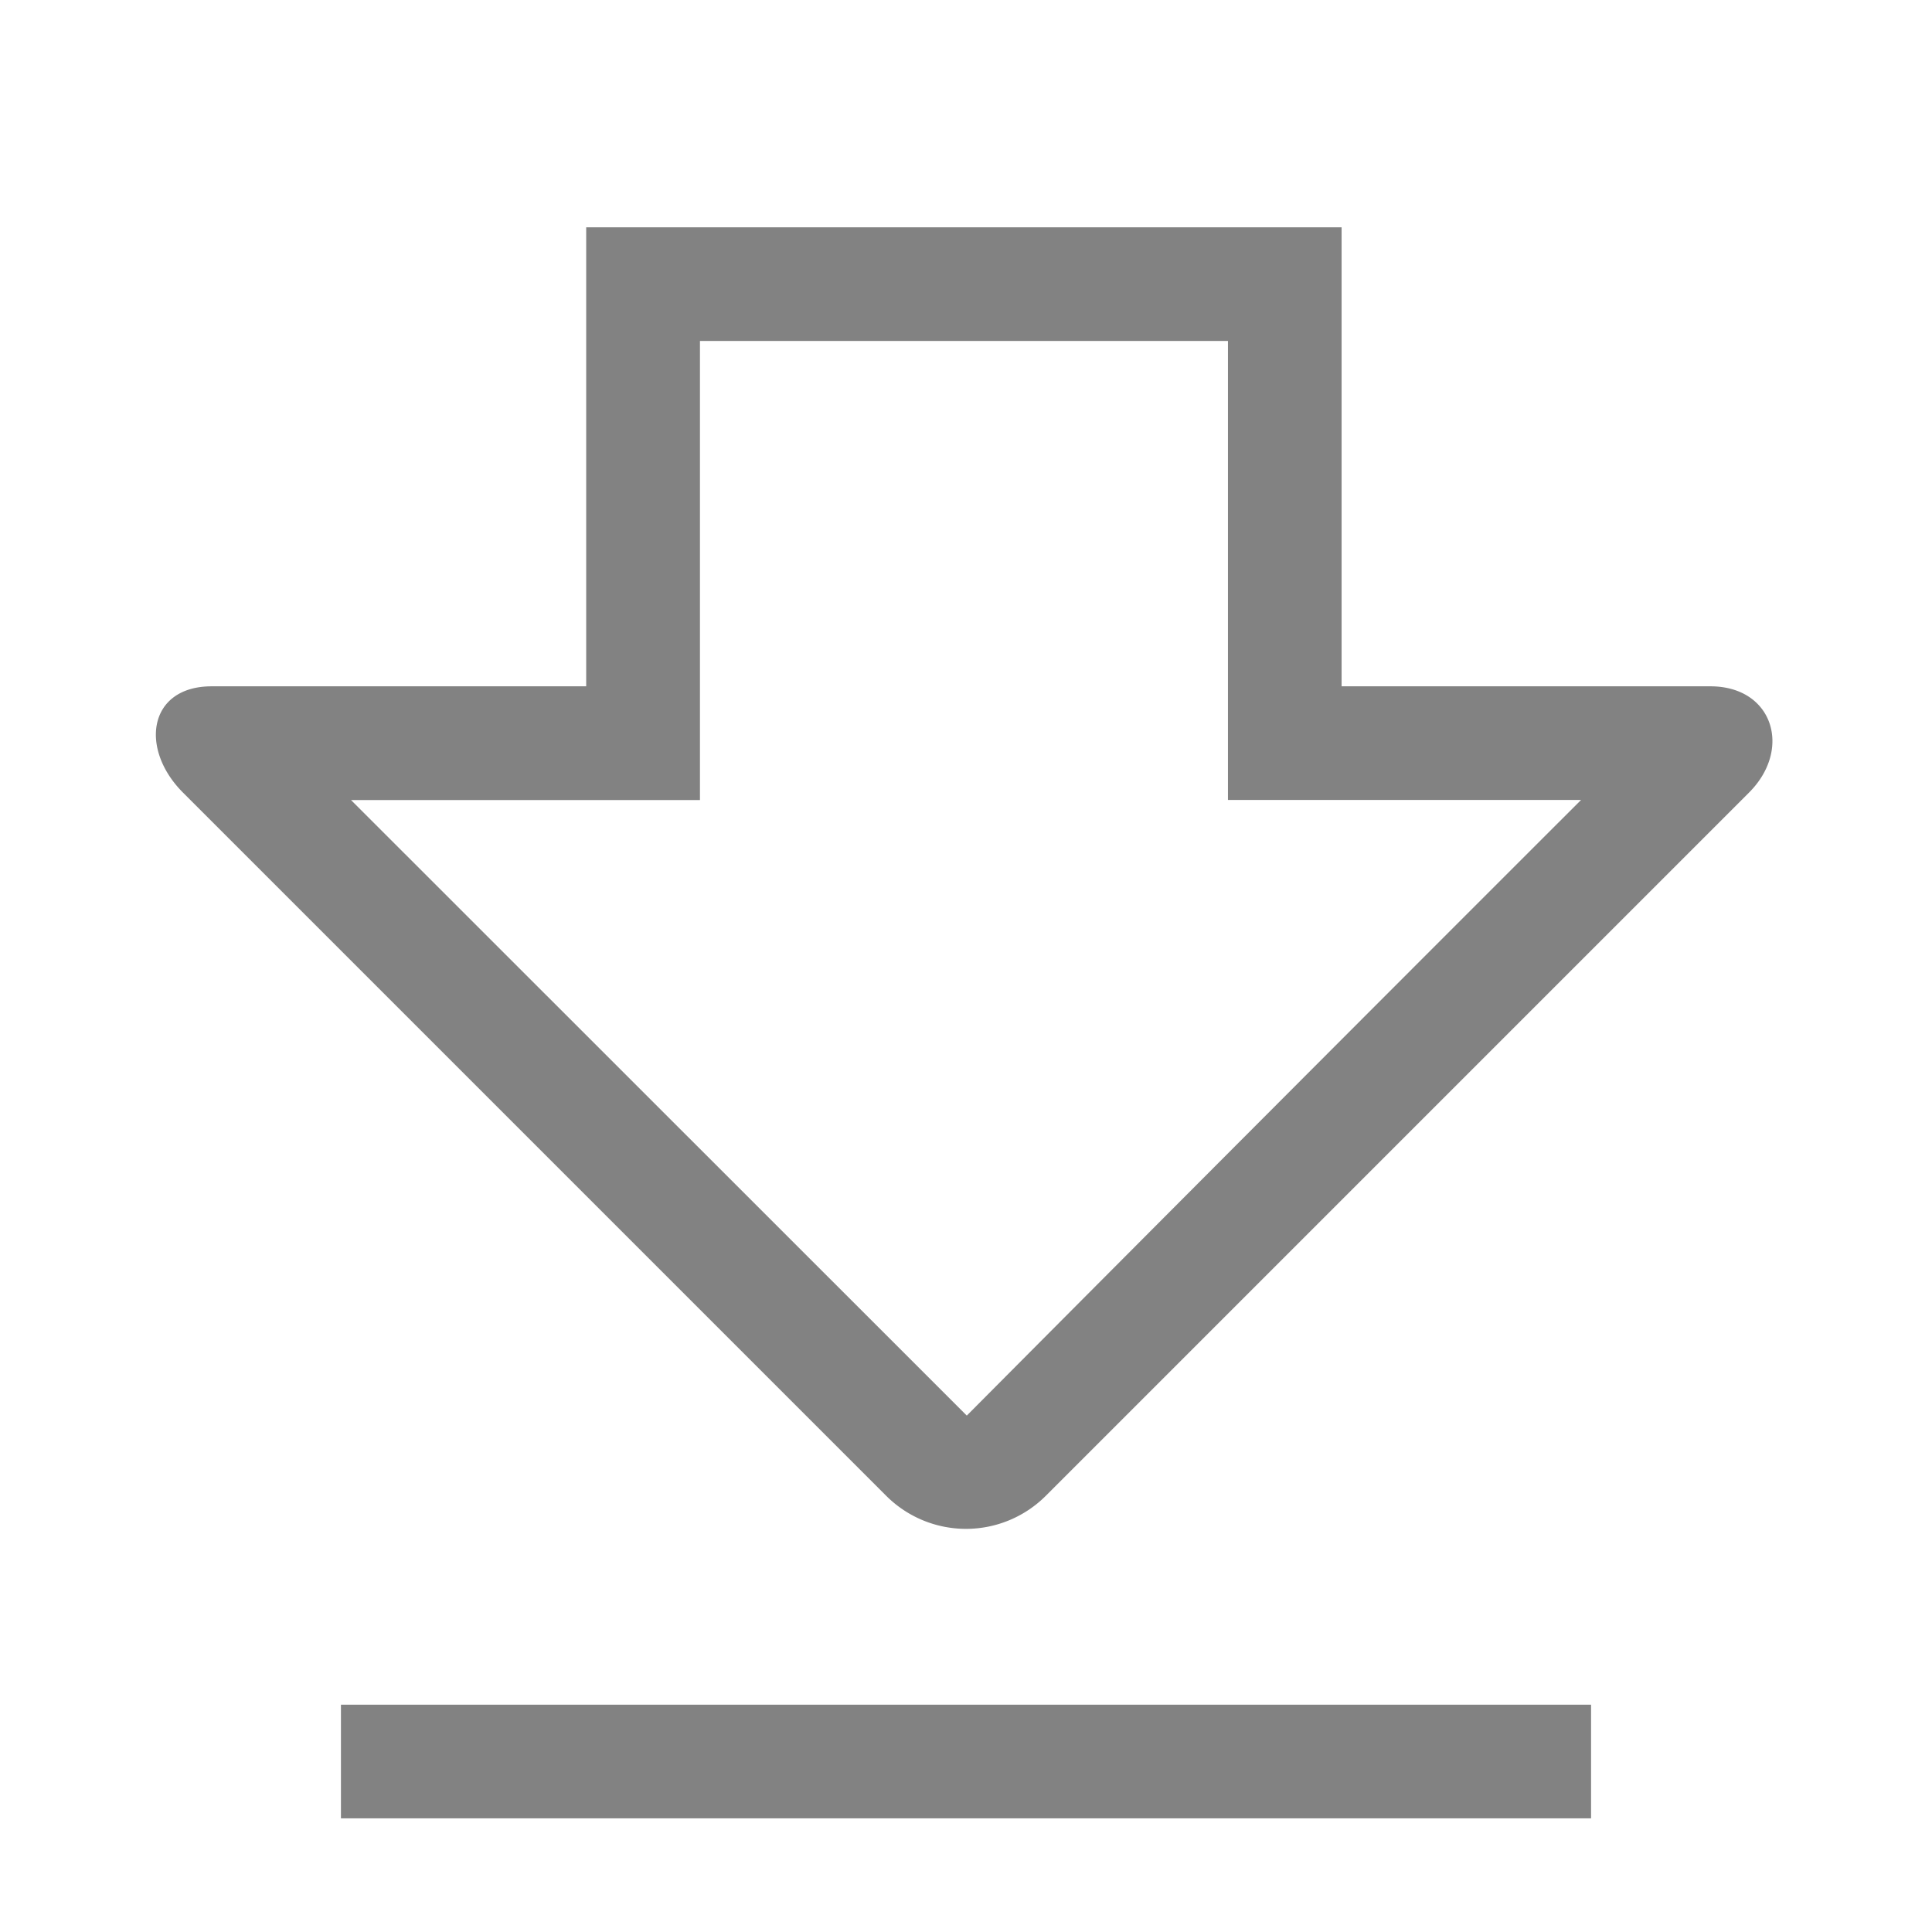 <svg xmlns="http://www.w3.org/2000/svg" width="17" height="17" viewBox="0 0 17 17"><path fill="#828282" d="M3 15h11v1H3zM15.05 6.039h-3.245V2H5.158v4.039H1.863c-.558 0-.639.55-.252.936L7.8 13.164a.993.993 0 0 0 1.4 0l6.19-6.19c.383-.383.21-.935-.34-.935zm-6.543 6.417L3.089 7.04h3.07V3h4.646v4.039h3.107a2425.258 2425.258 0 0 0-5.405 5.417z"/></svg>